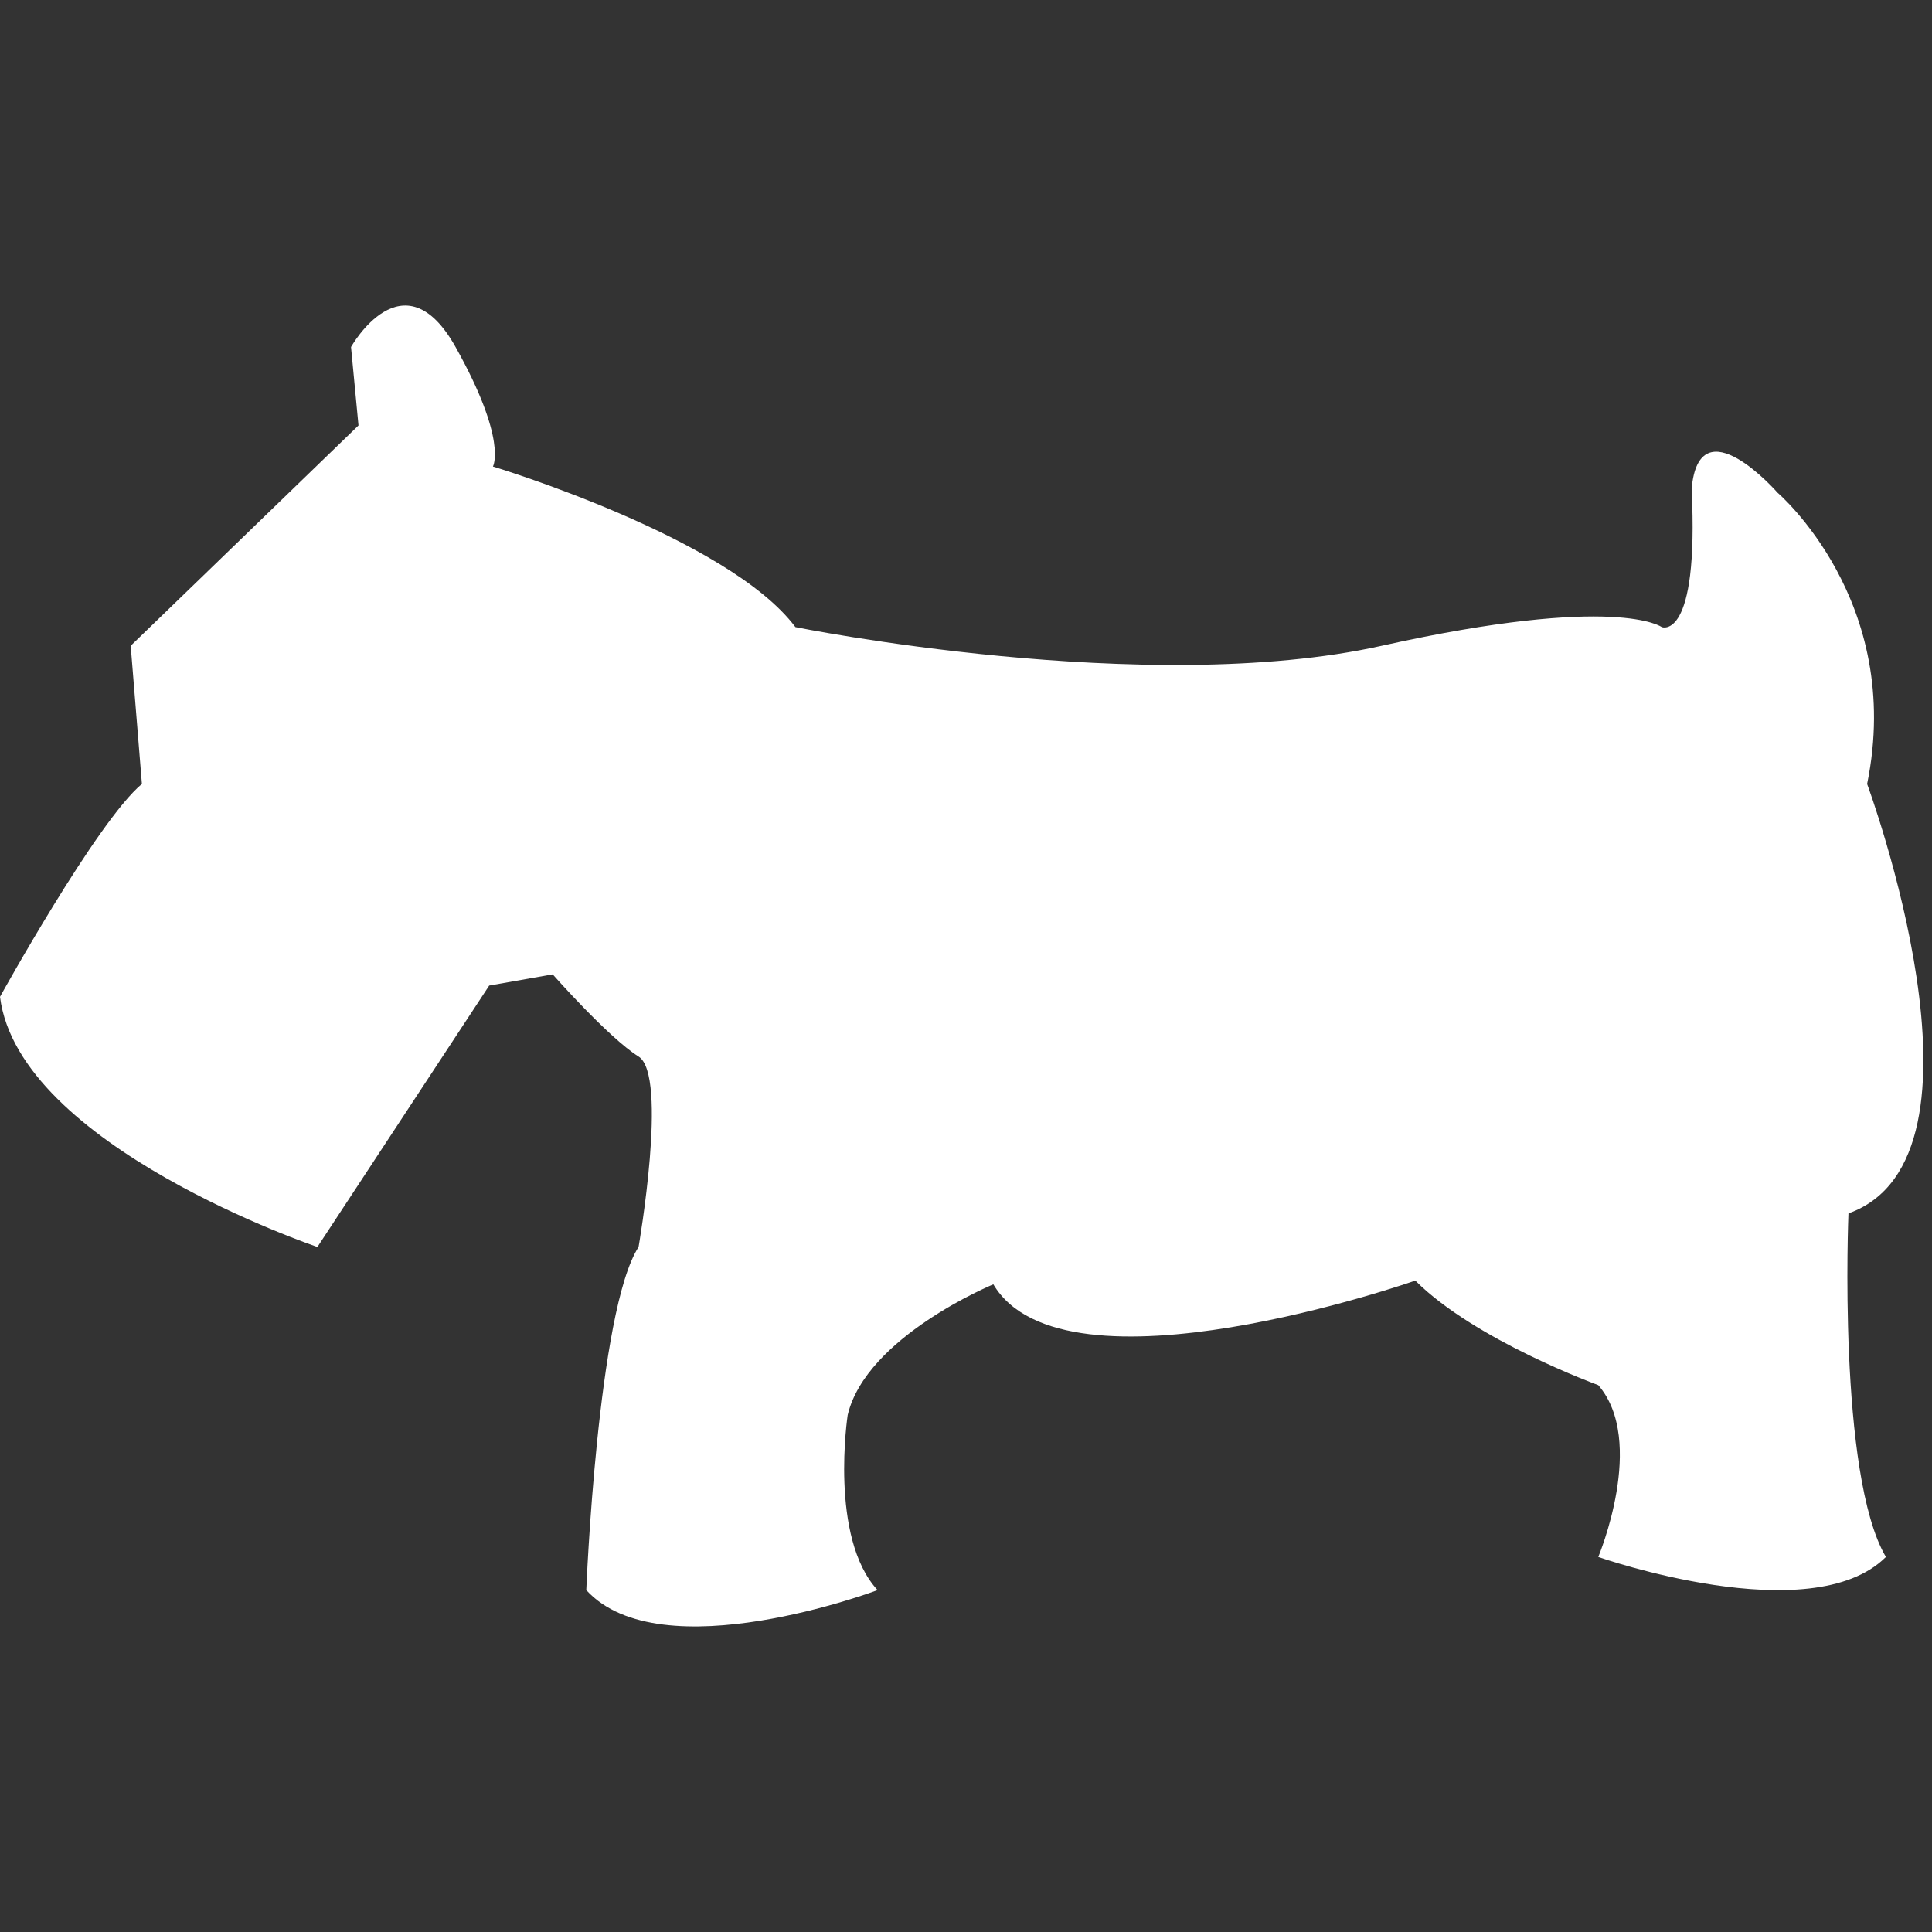 <?xml version="1.0" encoding="utf-8"?>
<!-- Generator: Adobe Illustrator 16.0.0, SVG Export Plug-In . SVG Version: 6.00 Build 0)  -->
<!DOCTYPE svg PUBLIC "-//W3C//DTD SVG 1.1//EN" "http://www.w3.org/Graphics/SVG/1.1/DTD/svg11.dtd">
<svg version="1.1" id="Layer_1" xmlns="http://www.w3.org/2000/svg" xmlns:xlink="http://www.w3.org/1999/xlink" x="0px" y="0px"
	 width="256px" height="256px" viewBox="0 0 256 256" enable-background="new 0 0 256 256" xml:space="preserve">
<rect x="0" y="0" width="256" height="256" fill="#333333" stroke="none"/>
<g>
	<path fill="#FFFFFF" d="M247.404,103.879c0,0,18.31,49.479-2.473,56.902c0,0-1.455,34.639,4.961,45.523
		c-9.908,9.896-38.113,0-38.113,0s6.436-15.341,0-22.765c0,0-16.328-5.935-24.246-13.853c0,0-46.51,16.328-55.912,0.494
		c0,0-16.827,6.928-19.299,17.316c0,0-2.473,16.221,3.959,23.201c0,0-28.699,10.832-38.595,0c0,0,1.485-37.057,6.927-45.469
		c0,0,3.958-22.762,0-25.234c-3.959-2.475-11.381-10.889-11.381-10.889l-8.411,1.486L42.059,165.23c0,0-39.584-13.359-42.059-33.15
		c0,0,12.864-23.256,18.802-28.205L17.318,85.57l30.184-29.196l-0.989-10.392c0,0,6.925-12.37,13.854,0
		c6.928,12.372,4.949,15.835,4.949,15.835s31.173,9.399,40.08,21.276c0,0,46.513,9.4,77.686,2.476
		c31.173-6.929,37.113-2.476,37.113-2.476s4.945,1.979,3.955-18.307c0.99-11.382,11.382,0.495,11.382,0.495
		S252.355,79.636,247.404,103.879z"/>
</g>
</svg>
